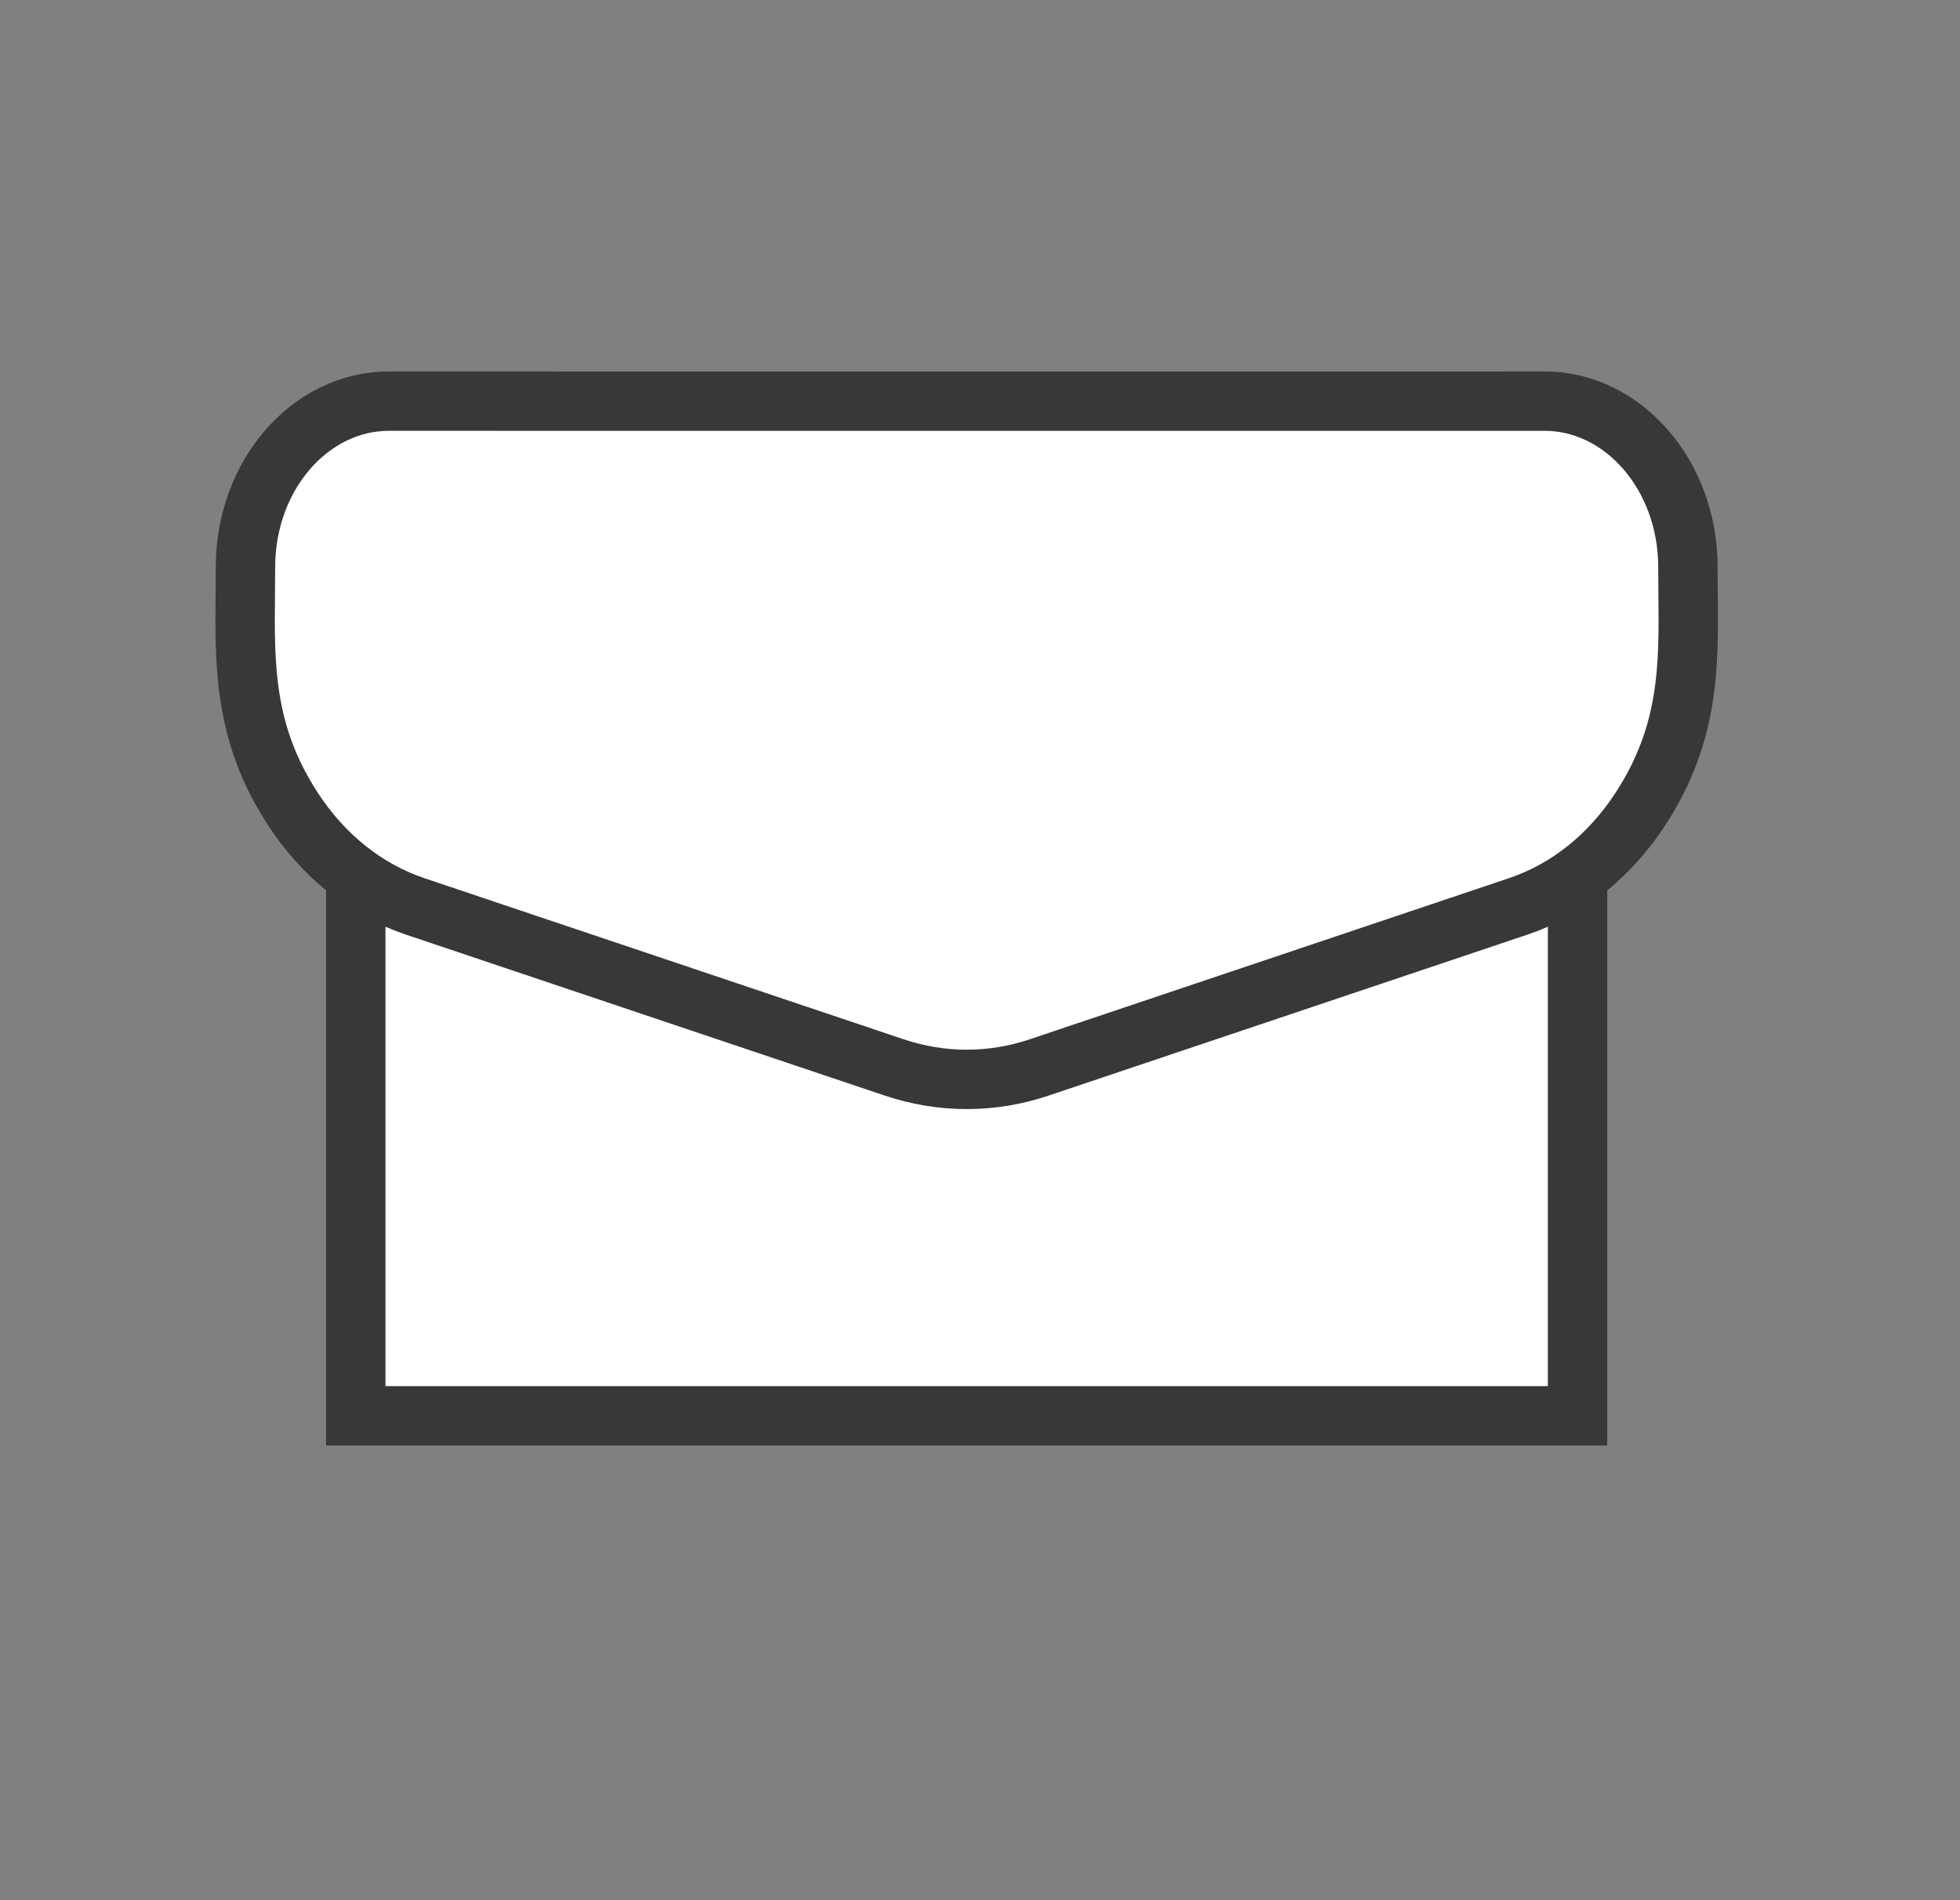 <svg width="33" height="32" viewBox="0 0 33 32" fill="none" xmlns="http://www.w3.org/2000/svg">
<rect x="0" y="0" width="33" height="32" fill="#808080" stroke="none"/>
<rect x="5.99" y="9.837" width="20.571" height="14.006" fill="white" stroke="#383838"/>
<path d="M8.842 6.755H6.55C5.217 6.755 4.133 8.008 4.133 9.548C4.133 9.698 4.131 9.846 4.13 9.993C4.118 11.218 4.107 12.354 4.926 13.615C5.445 14.414 6.159 14.984 6.989 15.264L15.055 17.976C15.854 18.244 16.698 18.245 17.497 17.976L25.562 15.264C26.393 14.984 27.106 14.414 27.625 13.615C28.446 12.351 28.435 11.207 28.422 9.997C28.421 9.849 28.419 9.699 28.419 9.548C28.419 8.008 27.335 6.755 26.002 6.755H25.855V6.756H8.842V6.755Z" fill="white" stroke="#383838"/>
</svg>
